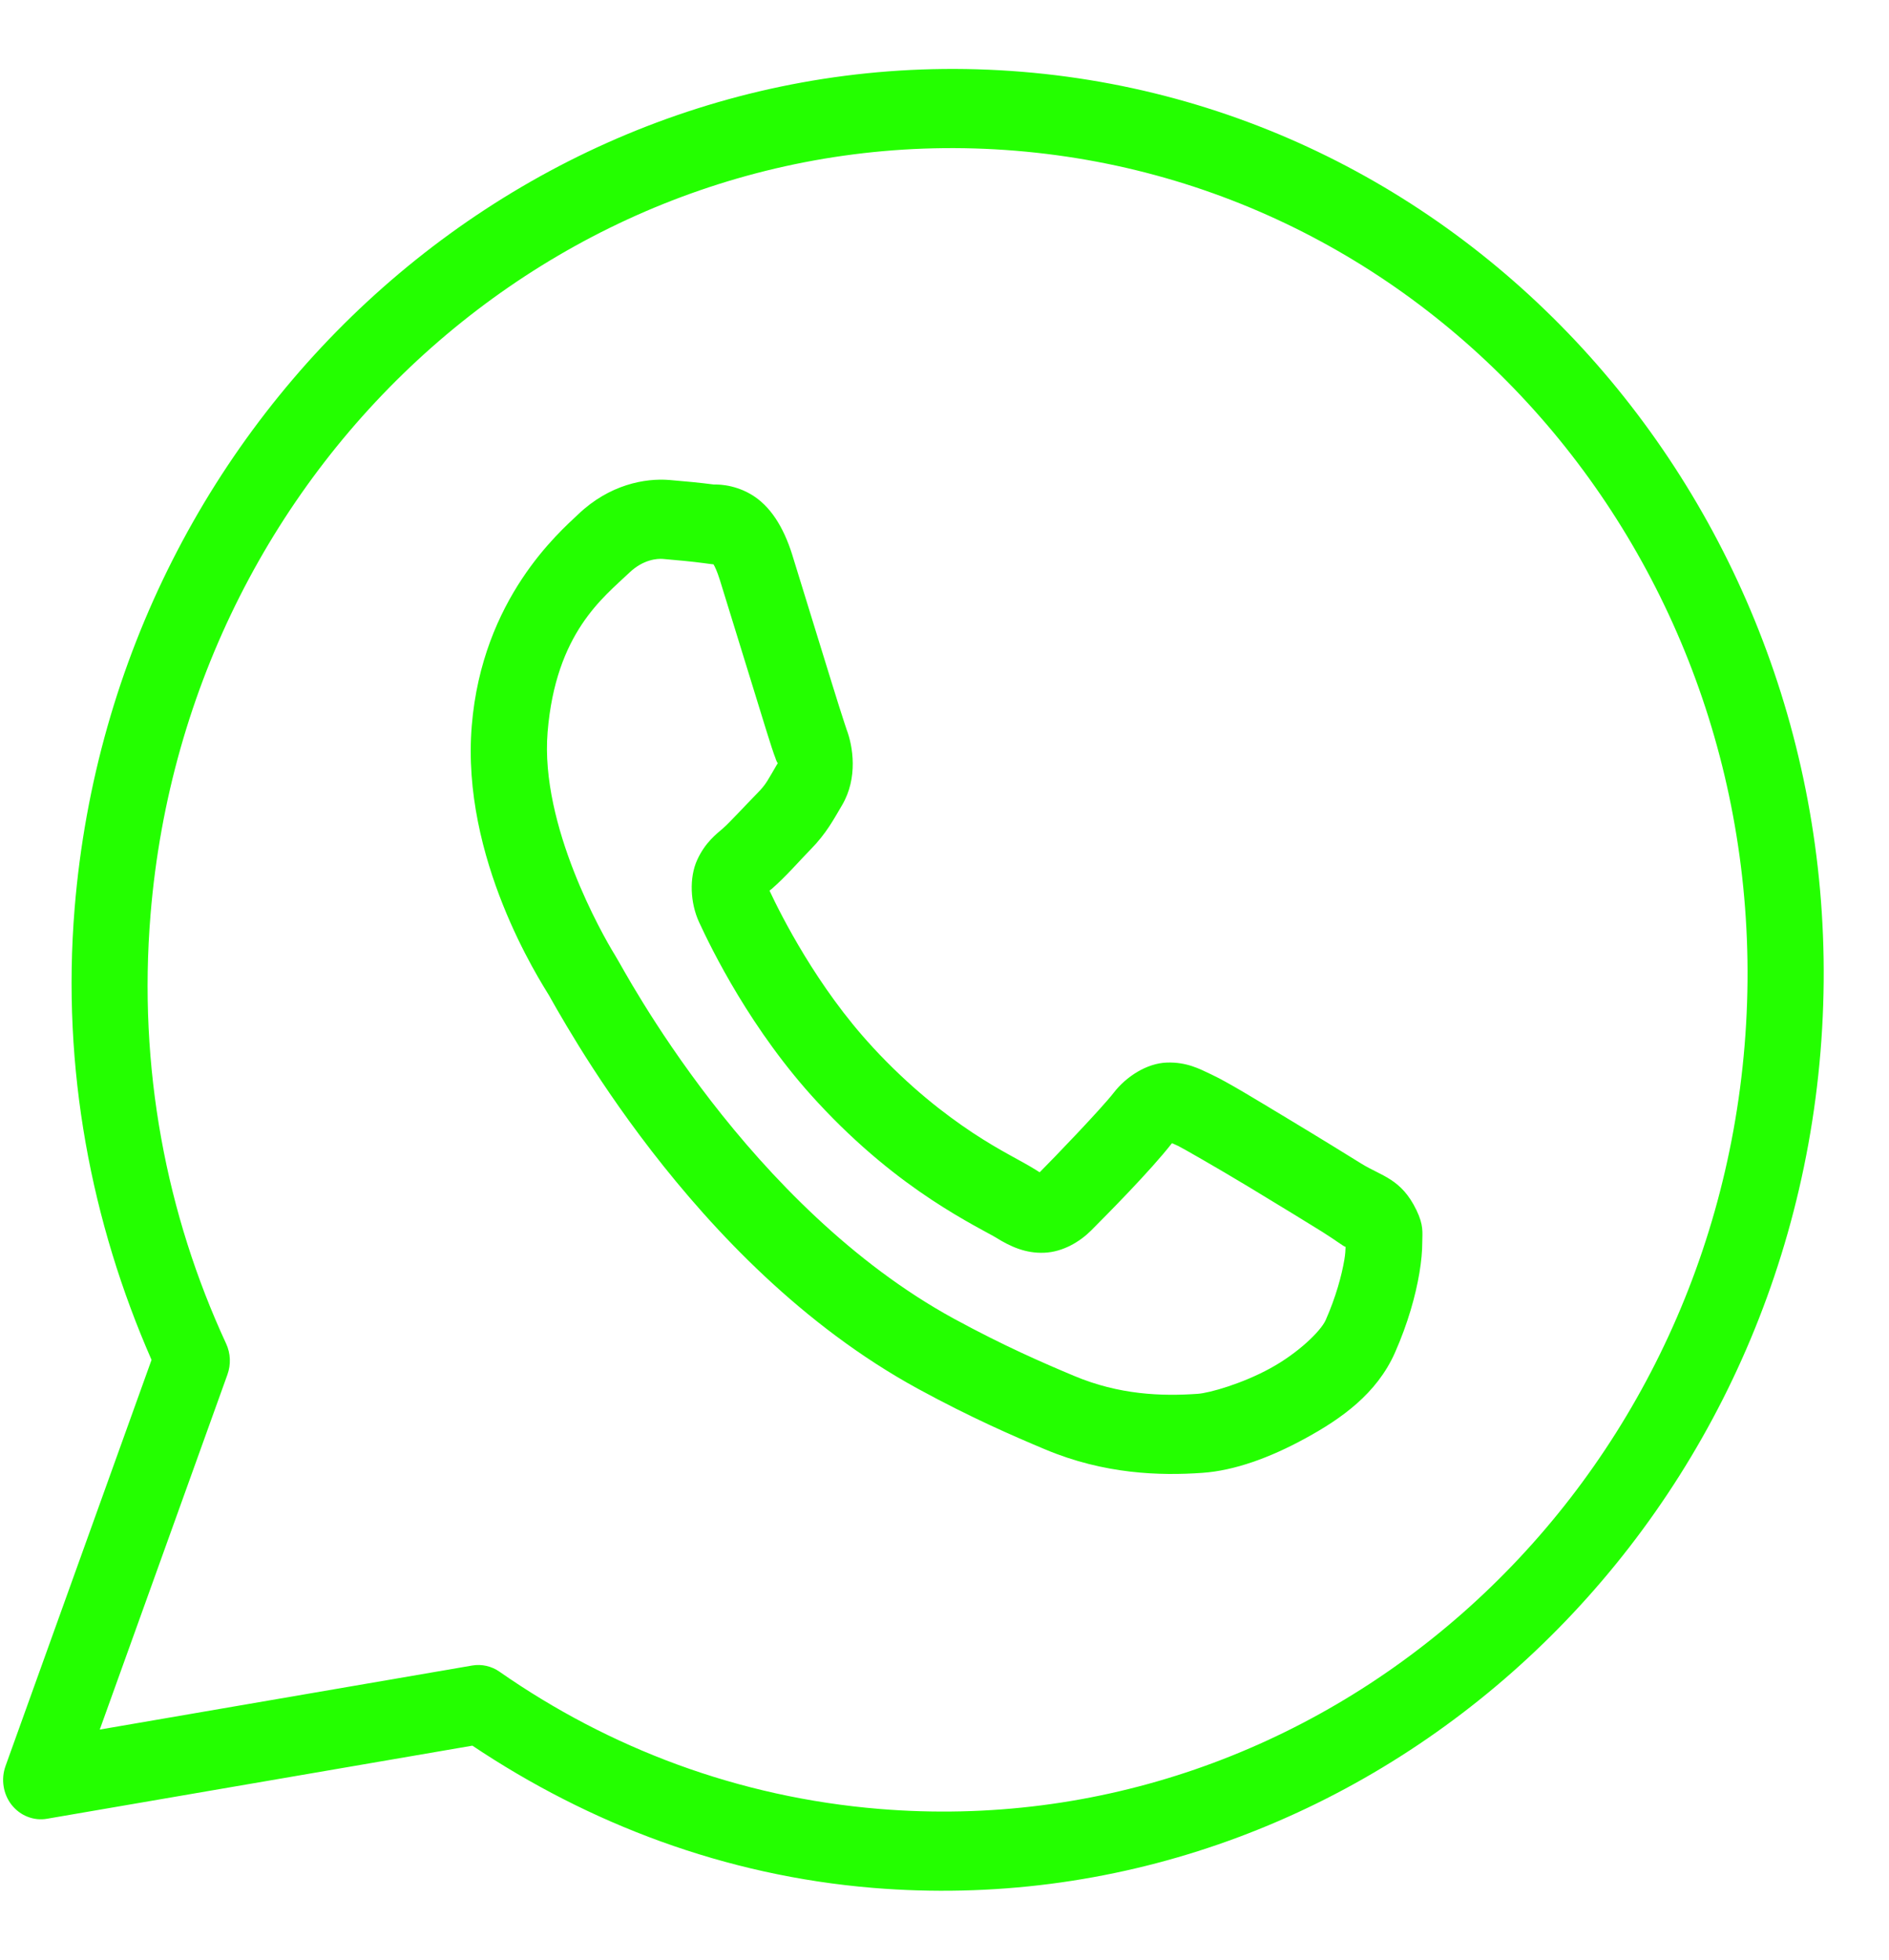 <svg width="27" height="28" viewBox="0 0 27 28" fill="none" xmlns="http://www.w3.org/2000/svg">
<path d="M14.611 1.026C7.727 0.46 1.656 5.815 1.067 12.974C0.878 15.275 1.308 17.472 2.166 19.43L0.079 25.233C0.046 25.326 0.036 25.426 0.052 25.524C0.067 25.621 0.107 25.713 0.167 25.789C0.228 25.865 0.306 25.924 0.395 25.958C0.484 25.993 0.58 26.003 0.674 25.986L6.752 24.942C8.42 26.057 10.357 26.799 12.477 26.974C19.361 27.54 25.432 22.185 26.021 15.026C26.609 7.868 21.495 1.592 14.611 1.026ZM14.518 2.154C20.816 2.672 25.474 8.388 24.936 14.937C24.397 21.486 18.867 26.364 12.57 25.846C10.55 25.68 8.705 24.977 7.139 23.885C7.025 23.805 6.885 23.774 6.749 23.797L1.426 24.712L3.25 19.642C3.276 19.57 3.288 19.494 3.285 19.418C3.282 19.342 3.264 19.267 3.232 19.198C2.378 17.354 1.971 15.257 2.152 13.063C2.691 6.514 8.22 1.636 14.518 2.154ZM9.567 6.858C9.219 6.83 8.711 6.923 8.266 7.347C7.998 7.601 6.892 8.552 6.743 10.37C6.587 12.267 7.717 14.007 7.852 14.23L7.853 14.23L7.853 14.231C7.84 14.21 8.023 14.541 8.271 14.941C8.518 15.34 8.867 15.867 9.312 16.443C10.202 17.594 11.476 18.945 13.121 19.843C13.879 20.256 14.481 20.517 14.939 20.709C15.786 21.065 16.583 21.087 17.186 21.044C17.638 21.013 18.147 20.831 18.658 20.551C19.17 20.272 19.678 19.914 19.938 19.328C20.124 18.907 20.233 18.514 20.288 18.187C20.315 18.024 20.329 17.879 20.329 17.744C20.33 17.608 20.35 17.506 20.246 17.291C20.029 16.839 19.744 16.804 19.458 16.626C19.299 16.527 18.847 16.248 18.393 15.975C17.939 15.702 17.547 15.46 17.302 15.346C17.148 15.273 16.96 15.172 16.677 15.182C16.393 15.192 16.099 15.379 15.917 15.615C15.744 15.838 15.066 16.544 14.86 16.75C14.858 16.748 14.873 16.758 14.802 16.713C14.58 16.575 14.304 16.45 13.903 16.185C13.502 15.919 13.004 15.536 12.472 14.961L12.472 14.96C11.68 14.106 11.161 13.072 10.999 12.726C11.013 12.711 10.997 12.729 11.026 12.704L11.028 12.703C11.237 12.521 11.428 12.298 11.587 12.136C11.813 11.907 11.921 11.698 12.036 11.504C12.265 11.116 12.193 10.662 12.099 10.419L12.099 10.418C12.105 10.435 12.049 10.271 11.99 10.082C11.93 9.893 11.855 9.647 11.774 9.386C11.613 8.862 11.432 8.275 11.325 7.931L11.325 7.93C11.198 7.525 11.007 7.225 10.737 7.065C10.467 6.906 10.216 6.924 10.206 6.923L10.205 6.923C10.005 6.897 9.785 6.876 9.567 6.858ZM9.474 7.986C9.683 8.004 9.889 8.023 10.061 8.046C10.238 8.07 10.227 8.069 10.194 8.05C10.161 8.03 10.208 8.029 10.289 8.286C10.394 8.623 10.575 9.212 10.737 9.737C10.818 10 10.894 10.246 10.954 10.44C11.015 10.633 11.048 10.741 11.088 10.844L11.088 10.845L11.088 10.847C11.127 10.947 11.128 10.885 11.109 10.917C10.975 11.144 10.955 11.201 10.828 11.33C10.634 11.527 10.435 11.747 10.332 11.837C10.242 11.915 10.08 12.035 9.965 12.287C9.85 12.539 9.864 12.899 9.993 13.178C10.165 13.549 10.734 14.723 11.685 15.748C12.283 16.395 12.854 16.837 13.314 17.141C13.774 17.445 14.154 17.632 14.238 17.684C14.438 17.809 14.659 17.911 14.927 17.899C15.194 17.888 15.437 17.74 15.596 17.581L15.597 17.58C15.809 17.367 16.441 16.732 16.751 16.334C16.763 16.339 16.759 16.335 16.848 16.377L16.848 16.378L16.849 16.378C16.89 16.397 17.394 16.684 17.843 16.955C18.291 17.225 18.746 17.505 18.894 17.597C19.107 17.73 19.206 17.813 19.233 17.815C19.231 17.865 19.229 17.919 19.215 18C19.177 18.225 19.093 18.534 18.949 18.86C18.878 19.02 18.553 19.334 18.157 19.55C17.762 19.767 17.291 19.903 17.119 19.915C16.604 19.951 15.998 19.93 15.353 19.659C14.905 19.471 14.348 19.23 13.632 18.84C12.181 18.048 10.995 16.807 10.163 15.731C9.747 15.193 9.419 14.697 9.188 14.323C8.957 13.95 8.858 13.757 8.774 13.62L8.773 13.619C8.624 13.374 7.717 11.801 7.827 10.46C7.944 9.041 8.624 8.536 8.998 8.18C9.195 7.993 9.394 7.98 9.474 7.986Z" fill="#24FF00"/>
</svg>
